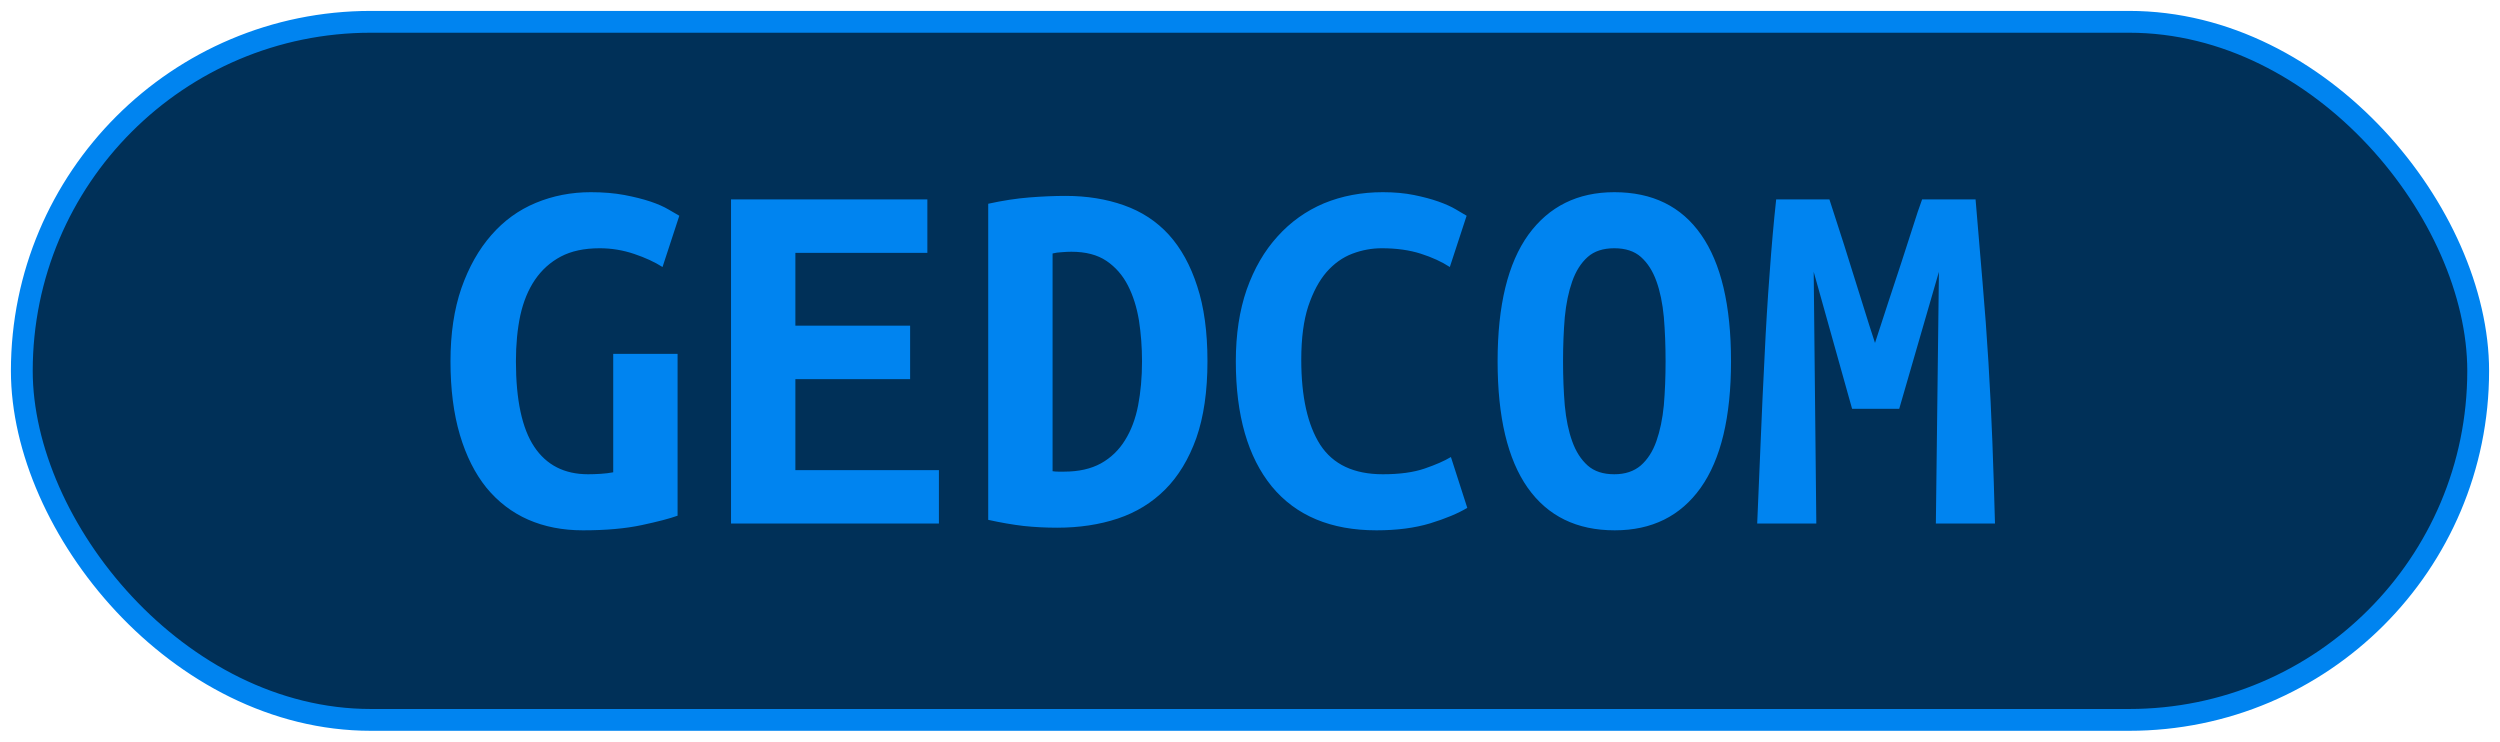 <?xml version="1.0" encoding="UTF-8"?>
<svg height="34" width="114.6" version="1.1" xmlns="http://www.w3.org/2000/svg"><!--Created by Josélio de S. C. Júnior - 2021 - https://github.com/joseliojunior -->
    <rect
        height="32"
        width="112.6"
        rx="16"
        ry="16"
        x="1" y="1"
        fill="#003058"
        stroke="#0084f0"
        stroke-width="1" />
    <g transform="translate(0, 12)">
        <path fill="#0084f0" stroke="none" d="M27.49-0.62L27.49-0.62Q26.43-0.62 25.71-0.24Q24.99 0.14 24.52 0.83Q24.06 1.51 23.85 2.46Q23.65 3.41 23.65 4.56L23.65 4.56Q23.65 7.22 24.49 8.48Q25.33 9.74 26.96 9.74L26.96 9.74Q27.22 9.74 27.54 9.72Q27.85 9.70 28.11 9.65L28.11 9.65L28.11 4.22L31.06 4.22L31.06 11.64Q30.54 11.83 29.42 12.07Q28.30 12.31 26.72 12.31L26.72 12.31Q25.33 12.31 24.21 11.82Q23.10 11.33 22.30 10.36Q21.51 9.38 21.08 7.93Q20.65 6.48 20.65 4.56L20.65 4.56Q20.65 2.66 21.15 1.21Q21.66-0.24 22.52-1.22Q23.38-2.21 24.56-2.70Q25.74-3.19 27.08-3.19L27.08-3.19Q27.94-3.19 28.63-3.06Q29.31-2.93 29.82-2.76Q30.32-2.59 30.64-2.40Q30.97-2.21 31.14-2.11L31.14-2.11L30.37 0.24Q29.84-0.10 29.07-0.36Q28.30-0.62 27.49-0.62ZM43.04 12L33.51 12L33.51-2.86L42.51-2.86L42.51-0.41L36.46-0.41L36.46 2.93L41.72 2.93L41.72 5.38L36.46 5.38L36.46 9.55L43.04 9.55L43.04 12ZM48.25-0.38L48.25 9.60Q48.37 9.62 48.51 9.62Q48.66 9.62 48.78 9.62L48.78 9.62Q49.78 9.62 50.47 9.24Q51.15 8.86 51.57 8.18Q51.99 7.51 52.17 6.59Q52.35 5.66 52.35 4.56L52.35 4.56Q52.35 3.60 52.21 2.69Q52.06 1.78 51.70 1.08Q51.34 0.38 50.72-0.04Q50.10-0.46 49.11-0.46L49.11-0.46Q48.92-0.46 48.68-0.44Q48.44-0.43 48.25-0.38L48.25-0.38ZM55.35 4.56L55.35 4.56Q55.35 6.62 54.84 8.08Q54.32 9.53 53.41 10.44Q52.50 11.35 51.24 11.77Q49.98 12.19 48.46 12.19L48.46 12.19Q47.67 12.19 46.92 12.11Q46.16 12.02 45.30 11.83L45.30 11.83L45.30-2.66Q46.30-2.88 47.19-2.95Q48.08-3.02 48.85-3.02L48.85-3.02Q50.31-3.02 51.52-2.59Q52.74-2.16 53.58-1.24Q54.42-0.31 54.88 1.12Q55.35 2.54 55.35 4.56ZM63.10 12.31L63.10 12.31Q59.96 12.31 58.30 10.30Q56.65 8.28 56.65 4.56L56.65 4.56Q56.65 2.71 57.15 1.27Q57.66-0.17 58.56-1.16Q59.46-2.16 60.69-2.68Q61.93-3.19 63.39-3.19L63.39-3.19Q64.18-3.19 64.82-3.06Q65.46-2.93 65.94-2.76Q66.42-2.59 66.74-2.40Q67.06-2.21 67.23-2.11L67.23-2.11L66.46 0.24Q65.91-0.12 65.13-0.37Q64.35-0.62 63.34-0.62L63.34-0.62Q62.65-0.62 61.99-0.37Q61.33-0.12 60.81 0.47Q60.30 1.06 59.97 2.04Q59.65 3.02 59.65 4.49L59.65 4.49Q59.65 7.03 60.52 8.39Q61.40 9.74 63.39 9.74L63.39 9.74Q64.54 9.74 65.30 9.48Q66.06 9.22 66.51 8.95L66.51 8.95L67.26 11.28Q66.63 11.66 65.56 11.99Q64.50 12.31 63.10 12.31ZM71.65 4.56L71.65 4.56Q71.65 5.64 71.73 6.59Q71.82 7.54 72.07 8.23Q72.32 8.93 72.78 9.34Q73.23 9.74 74 9.74L74 9.74Q74.74 9.74 75.21 9.34Q75.68 8.93 75.93 8.22Q76.18 7.51 76.27 6.58Q76.35 5.64 76.35 4.56L76.35 4.56Q76.35 3.48 76.27 2.53Q76.18 1.58 75.93 0.89Q75.68 0.19 75.22-0.22Q74.77-0.62 74-0.62L74-0.62Q73.23-0.62 72.78-0.22Q72.32 0.19 72.07 0.90Q71.82 1.61 71.73 2.54Q71.65 3.48 71.65 4.56ZM68.65 4.56L68.65 4.56Q68.65 0.72 70.06-1.24Q71.48-3.19 74-3.19L74-3.19Q76.62-3.19 77.98-1.24Q79.35 0.72 79.35 4.56L79.35 4.56Q79.35 8.40 77.96 10.36Q76.57 12.31 74.02 12.31L74.02 12.31Q71.41 12.31 70.03 10.36Q68.65 8.40 68.65 4.56ZM81.42-2.86L83.86-2.86Q84.03-2.35 84.28-1.56Q84.54-0.77 84.82 0.14Q85.11 1.06 85.40 1.99Q85.69 2.93 85.95 3.72L85.95 3.72Q86.24 2.83 86.55 1.88Q86.86 0.94 87.15 0.06Q87.44-0.82 87.68-1.58Q87.92-2.35 88.11-2.86L88.11-2.86L90.56-2.86Q90.73-0.91 90.88 0.94Q91.04 2.78 91.15 4.60Q91.26 6.41 91.33 8.24Q91.40 10.08 91.45 12L91.45 12L88.74 12L88.88 0.46L87.06 6.74L84.90 6.74L83.14 0.46L83.26 12L80.55 12Q80.62 10.18 80.71 8.21Q80.79 6.24 80.89 4.30Q80.98 2.35 81.12 0.53Q81.25-1.30 81.42-2.86L81.42-2.86Z"/>
    </g>
</svg>